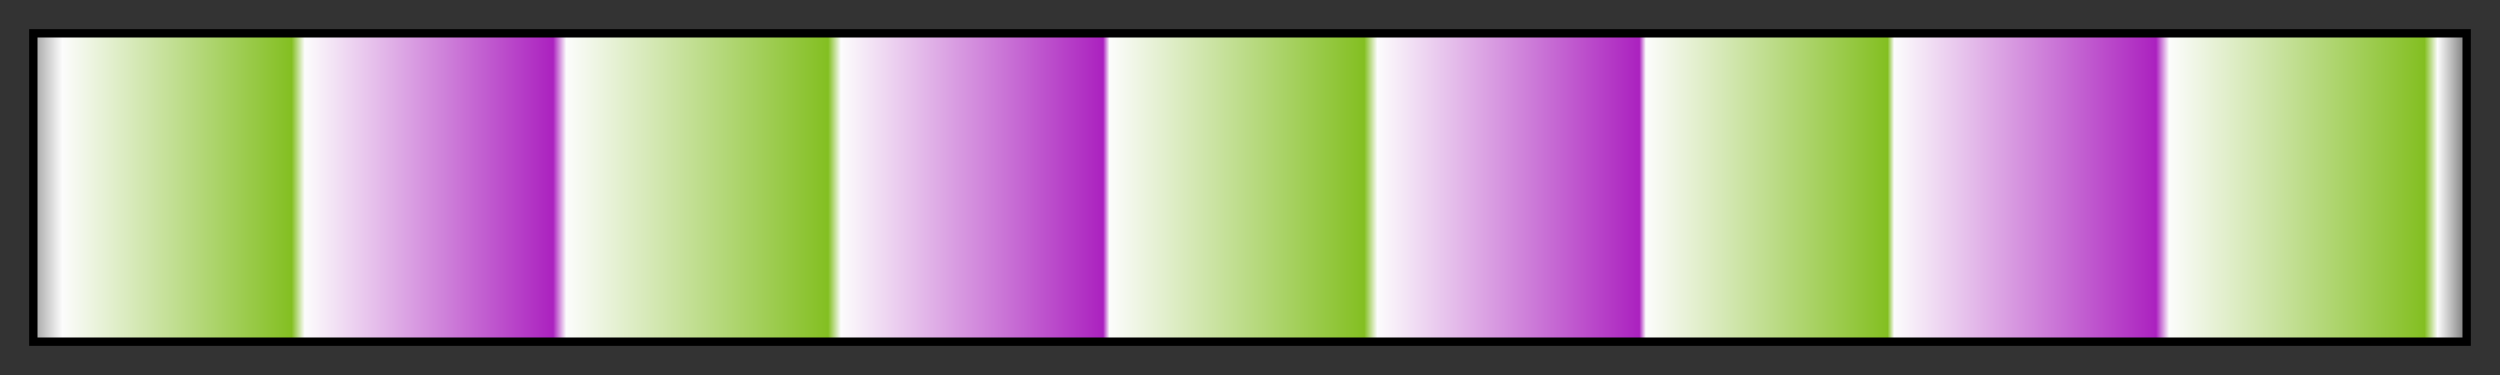 <?xml version="1.0" encoding="UTF-8"?>
<svg xmlns="http://www.w3.org/2000/svg" version="1.1" width="300px" height="45px" viewBox="0 0 300 45">
  <rect x="0" y="0" width="300" height="45" fill="#333333" stroke="none"/>
  <g>
    <defs>
      <linearGradient id="vilani-08" gradientUnits="objectBoundingBox" spreadMethod="pad" x1="0%" x2="100%" y1="0%" y2="0%">
        <stop offset="0.00%" stop-color="rgb(171, 171, 171)" stop-opacity="1"/>
        <stop offset="1.07%" stop-color="rgb(252, 252, 252)" stop-opacity="1"/>
        <stop offset="10.52%" stop-color="rgb(131, 191, 33)" stop-opacity="1"/>
        <stop offset="11.06%" stop-color="rgb(252, 252, 252)" stop-opacity="1"/>
        <stop offset="21.29%" stop-color="rgb(171, 33, 191)" stop-opacity="1"/>
        <stop offset="21.83%" stop-color="rgb(252, 252, 252)" stop-opacity="1"/>
        <stop offset="32.62%" stop-color="rgb(131, 191, 33)" stop-opacity="1"/>
        <stop offset="33.15%" stop-color="rgb(252, 252, 252)" stop-opacity="1"/>
        <stop offset="43.95%" stop-color="rgb(171, 33, 191)" stop-opacity="1"/>
        <stop offset="44.21%" stop-color="rgb(252, 252, 252)" stop-opacity="1"/>
        <stop offset="54.71%" stop-color="rgb(131, 191, 33)" stop-opacity="1"/>
        <stop offset="55.25%" stop-color="rgb(252, 252, 252)" stop-opacity="1"/>
        <stop offset="66.04%" stop-color="rgb(171, 33, 191)" stop-opacity="1"/>
        <stop offset="66.31%" stop-color="rgb(252, 252, 252)" stop-opacity="1"/>
        <stop offset="70.00%" stop-color="rgb(207, 229, 170)" stop-opacity="1"/>
        <stop offset="76.27%" stop-color="rgb(131, 191, 33)" stop-opacity="1"/>
        <stop offset="76.54%" stop-color="rgb(252, 252, 252)" stop-opacity="1"/>
        <stop offset="87.33%" stop-color="rgb(171, 33, 191)" stop-opacity="1"/>
        <stop offset="87.87%" stop-color="rgb(252, 252, 252)" stop-opacity="1"/>
        <stop offset="98.39%" stop-color="rgb(131, 191, 33)" stop-opacity="1"/>
        <stop offset="98.93%" stop-color="rgb(252, 252, 252)" stop-opacity="1"/>
        <stop offset="100.00%" stop-color="rgb(131, 131, 131)" stop-opacity="1"/>
      </linearGradient>
    </defs>
    <rect fill="url(#vilani-08)" x="4" y="4" width="292" height="37" stroke="black" stroke-width="1"/>
  </g>
</svg>
